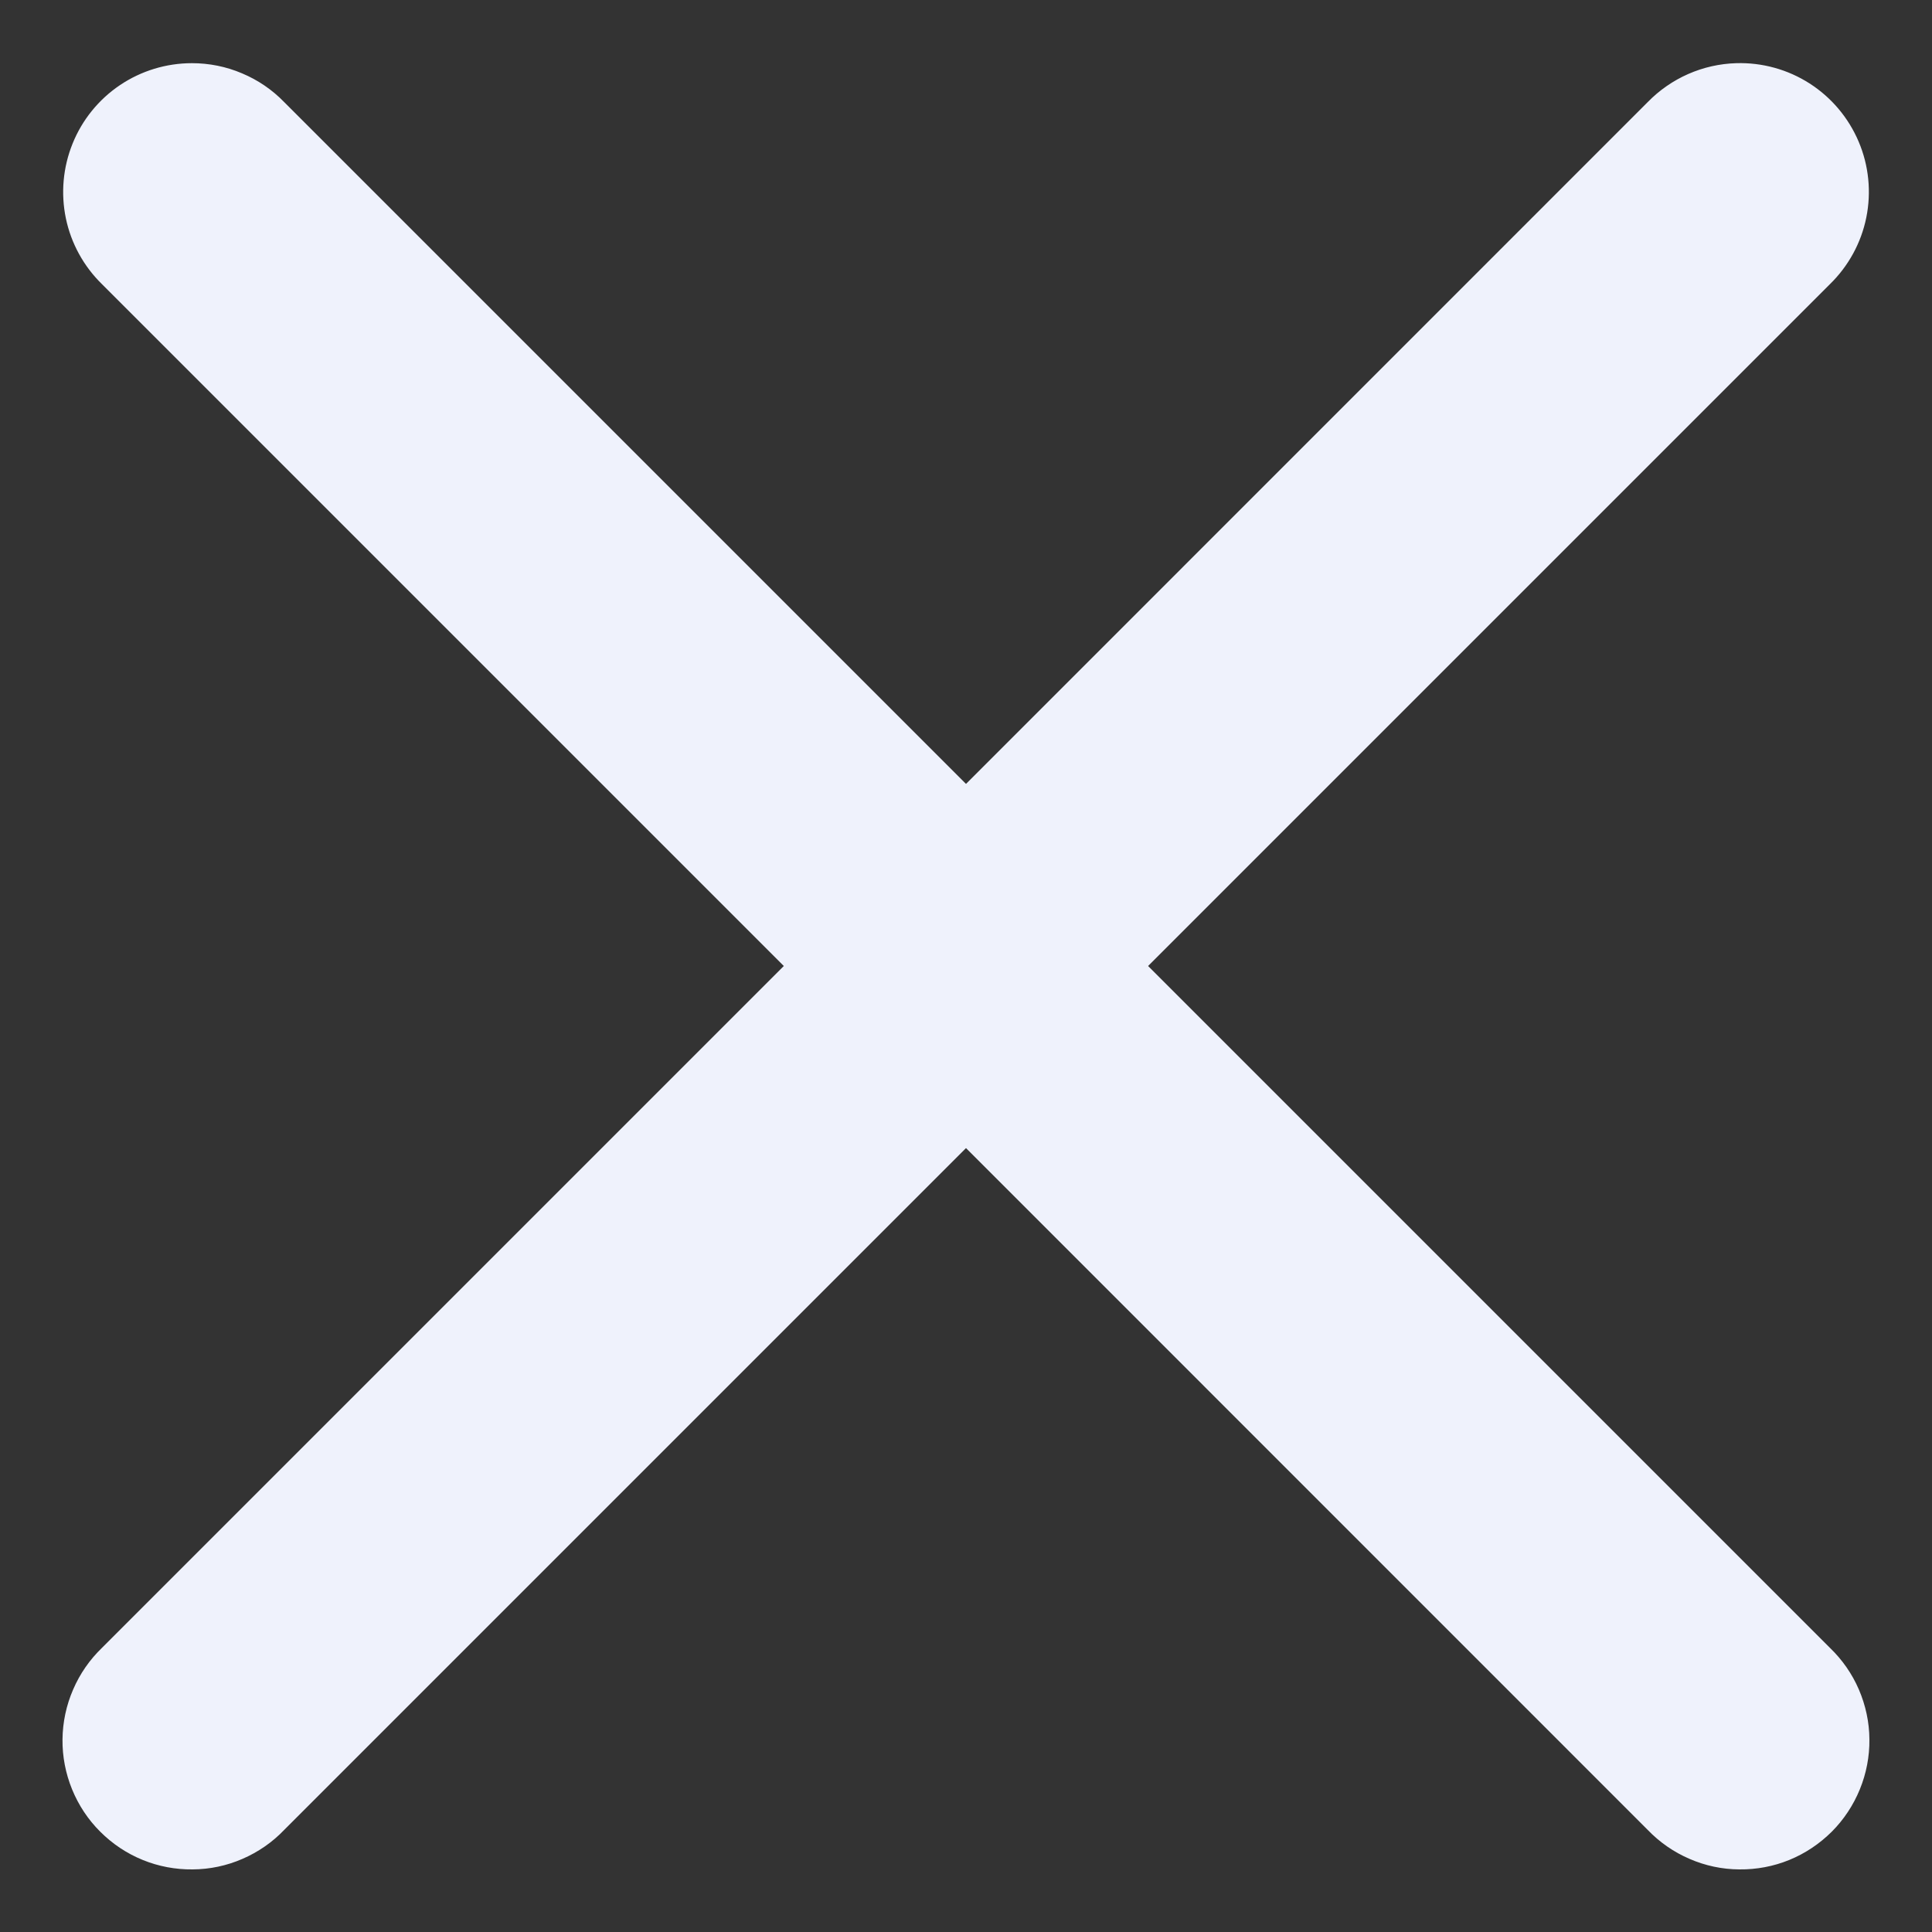 <svg width="20" height="20" viewBox="0 0 20 20" fill="none" xmlns="http://www.w3.org/2000/svg">
<rect x="0" y="0" width="20" height="20" fill="#333333" stroke="none"/>
<path d="M1.987 0.654C1.721 0.654 1.462 0.733 1.242 0.881C1.022 1.029 0.851 1.24 0.752 1.485C0.652 1.731 0.628 2.001 0.682 2.261C0.736 2.52 0.867 2.758 1.057 2.943L8.114 10L1.057 17.057C0.929 17.18 0.827 17.327 0.757 17.49C0.686 17.653 0.649 17.828 0.647 18.006C0.645 18.183 0.679 18.359 0.746 18.523C0.813 18.687 0.912 18.837 1.038 18.962C1.163 19.087 1.312 19.187 1.477 19.254C1.641 19.321 1.817 19.354 1.994 19.352C2.172 19.351 2.347 19.314 2.51 19.243C2.672 19.173 2.82 19.071 2.942 18.943L10 11.885L17.057 18.943C17.18 19.071 17.327 19.173 17.49 19.243C17.653 19.314 17.828 19.351 18.005 19.352C18.183 19.354 18.359 19.321 18.523 19.254C18.687 19.187 18.836 19.087 18.962 18.962C19.087 18.837 19.186 18.687 19.253 18.523C19.32 18.359 19.354 18.183 19.352 18.006C19.351 17.828 19.313 17.653 19.243 17.49C19.173 17.327 19.07 17.18 18.942 17.057L11.885 10L18.942 2.943C19.135 2.755 19.267 2.514 19.32 2.251C19.373 1.988 19.346 1.714 19.241 1.467C19.136 1.219 18.959 1.009 18.733 0.864C18.507 0.719 18.242 0.646 17.974 0.654C17.627 0.664 17.299 0.809 17.057 1.057L10 8.115L2.942 1.057C2.818 0.929 2.67 0.828 2.505 0.759C2.341 0.689 2.165 0.654 1.987 0.654Z" fill="#EFF2FC"/>
</svg>
